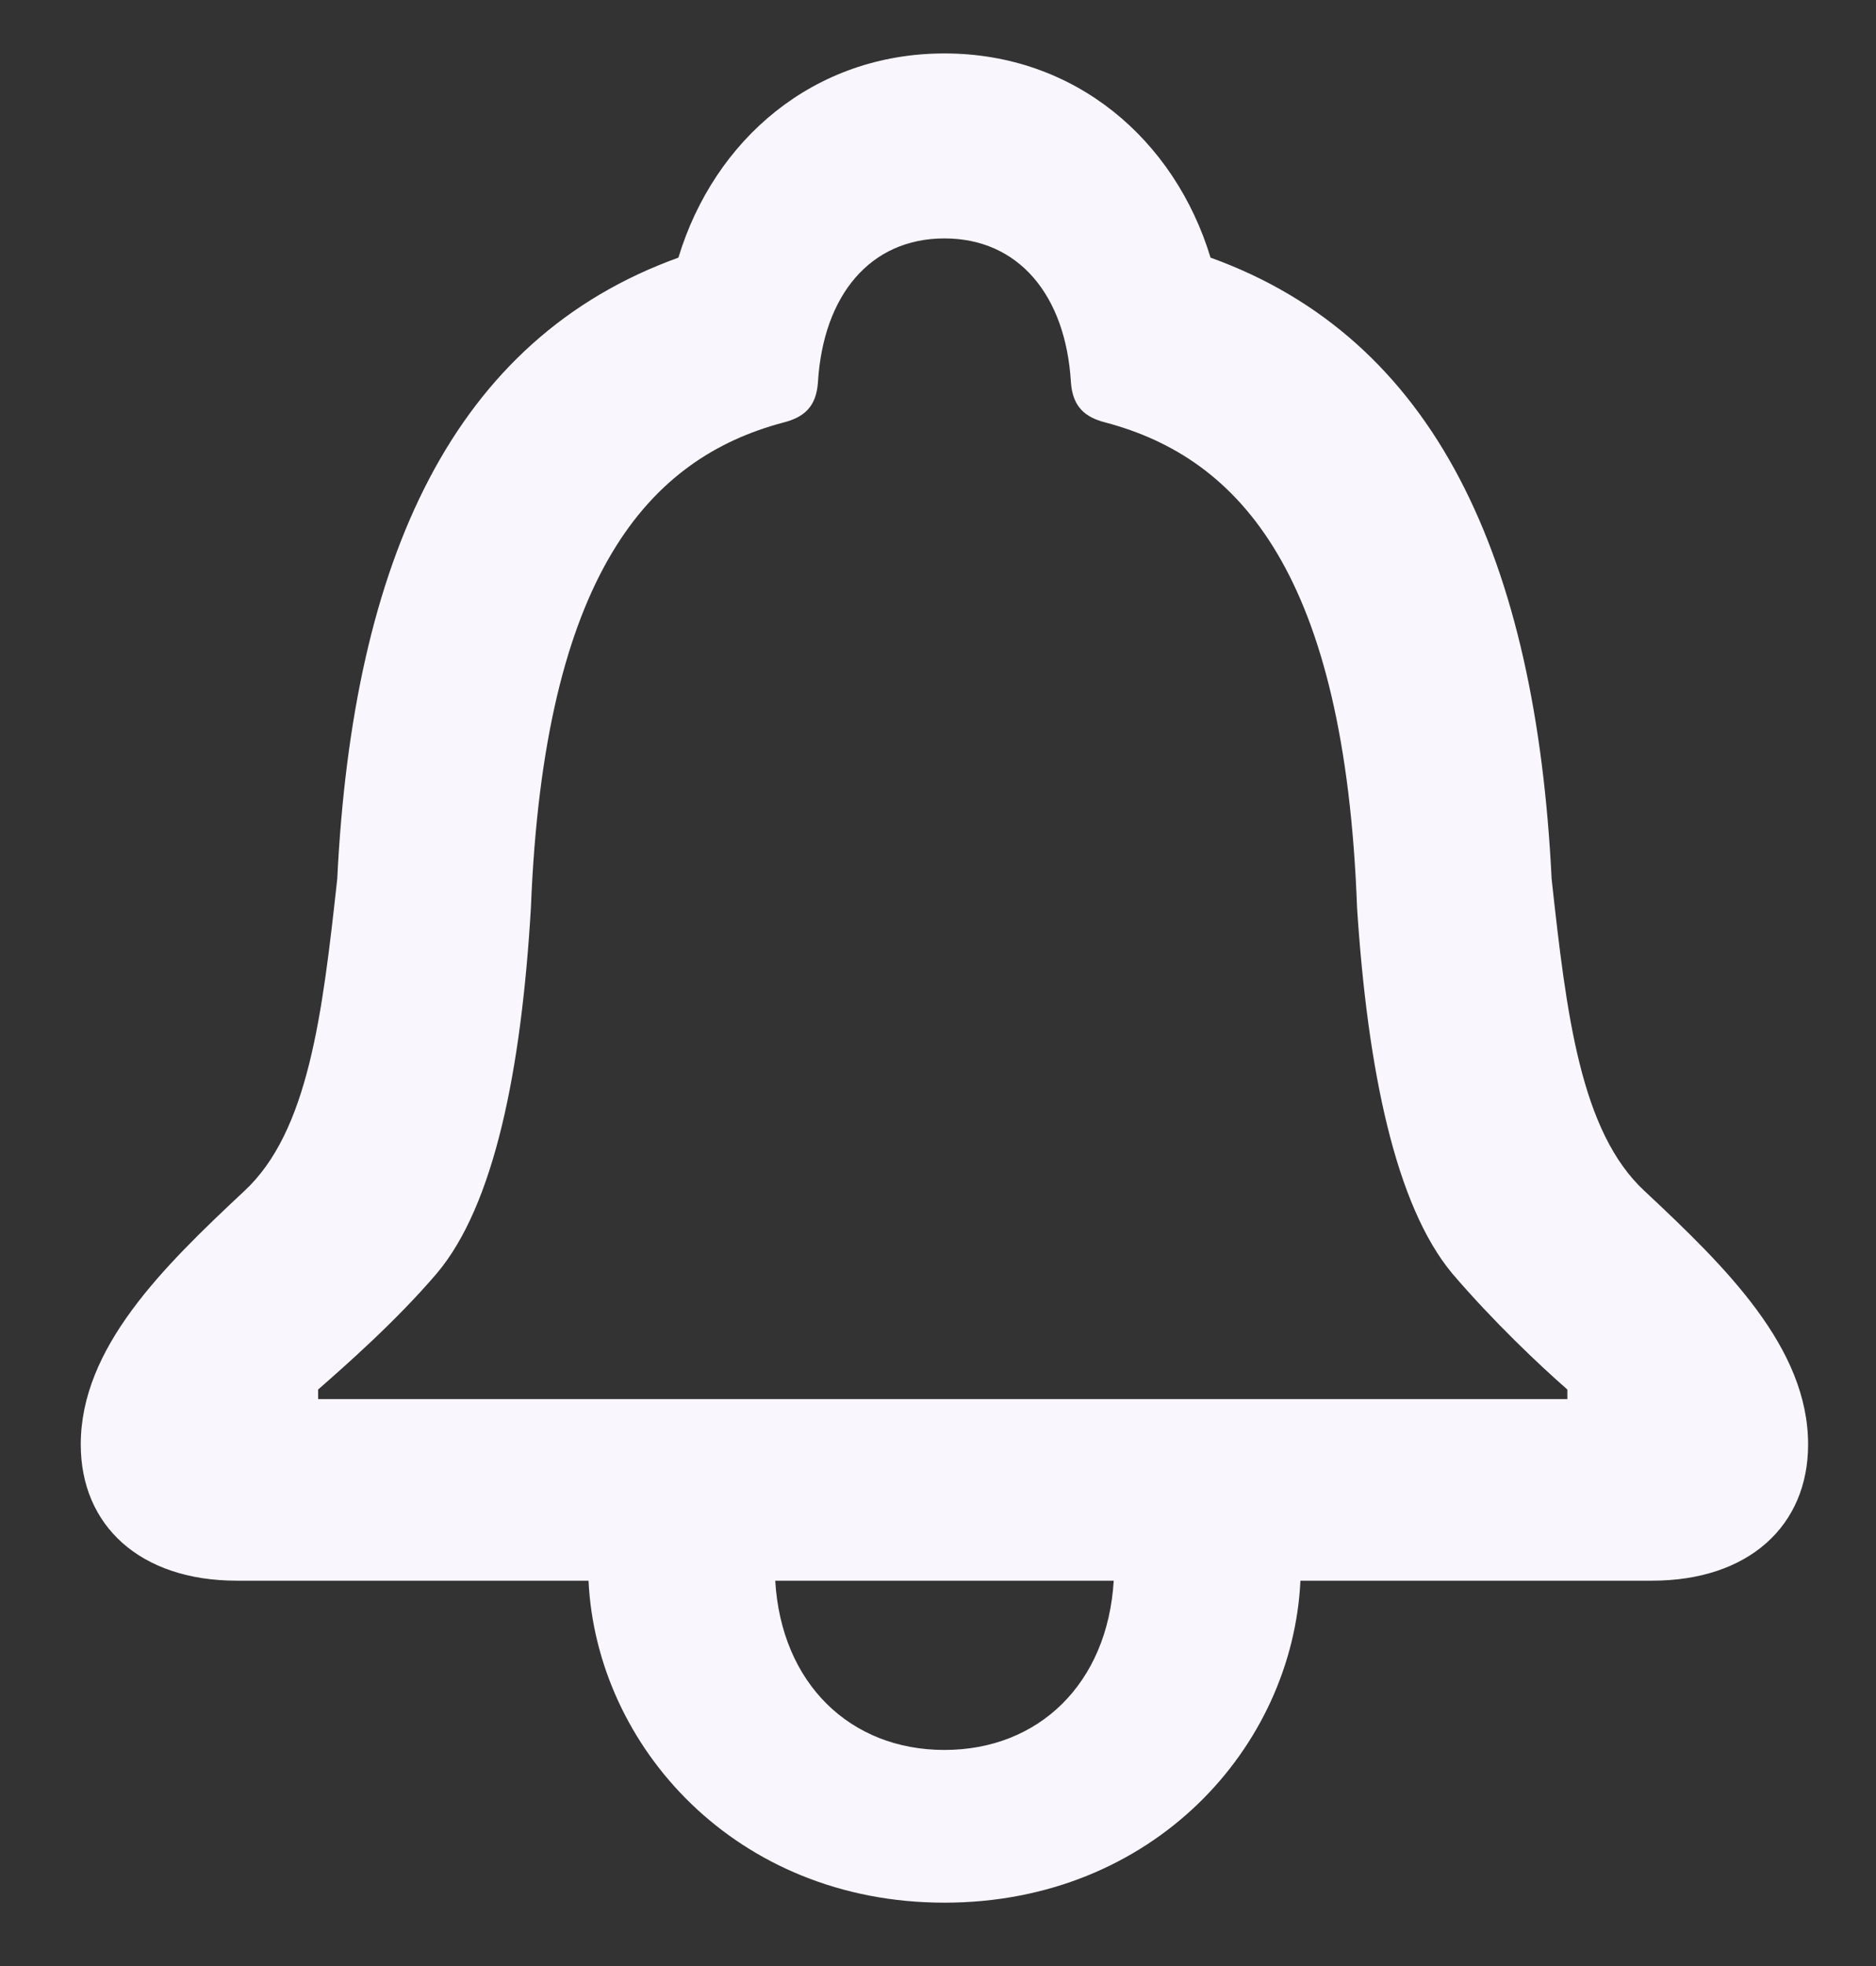 <svg width="21" height="22" viewBox="0 0 21 22" fill="none" xmlns="http://www.w3.org/2000/svg">
<rect x="0" y="0" width="21" height="22" fill="#333333" stroke="none"/>
<path d="M0.904 16.164C0.904 15.08 1.822 14.182 2.73 13.332C3.453 12.668 3.609 11.35 3.775 9.836C3.951 6.252 5.074 3.791 7.594 2.883C7.994 1.564 9.107 0.598 10.572 0.598C12.037 0.598 13.15 1.564 13.551 2.883C16.07 3.791 17.193 6.252 17.369 9.836C17.535 11.35 17.691 12.668 18.414 13.332C19.322 14.182 20.24 15.08 20.24 16.164C20.24 17.072 19.576 17.688 18.492 17.688H14.557C14.469 19.553 12.906 21.291 10.572 21.291C8.238 21.291 6.676 19.543 6.588 17.688H2.652C1.568 17.688 0.904 17.072 0.904 16.164ZM3.561 15.656H17.545V15.549C17.232 15.275 16.715 14.787 16.256 14.25C15.621 13.488 15.309 11.975 15.191 10.158C15.055 6.428 13.883 5.129 12.379 4.729C12.145 4.67 12.008 4.553 11.988 4.279C11.93 3.303 11.402 2.668 10.572 2.668C9.742 2.668 9.215 3.303 9.156 4.279C9.137 4.553 9 4.67 8.766 4.729C7.262 5.129 6.09 6.428 5.943 10.158C5.836 11.975 5.533 13.488 4.889 14.25C4.43 14.787 3.873 15.275 3.561 15.549V15.656ZM8.678 17.688C8.746 18.84 9.518 19.582 10.572 19.582C11.627 19.582 12.398 18.84 12.467 17.688H8.678Z" fill="#FAF6FD"/>
</svg>
